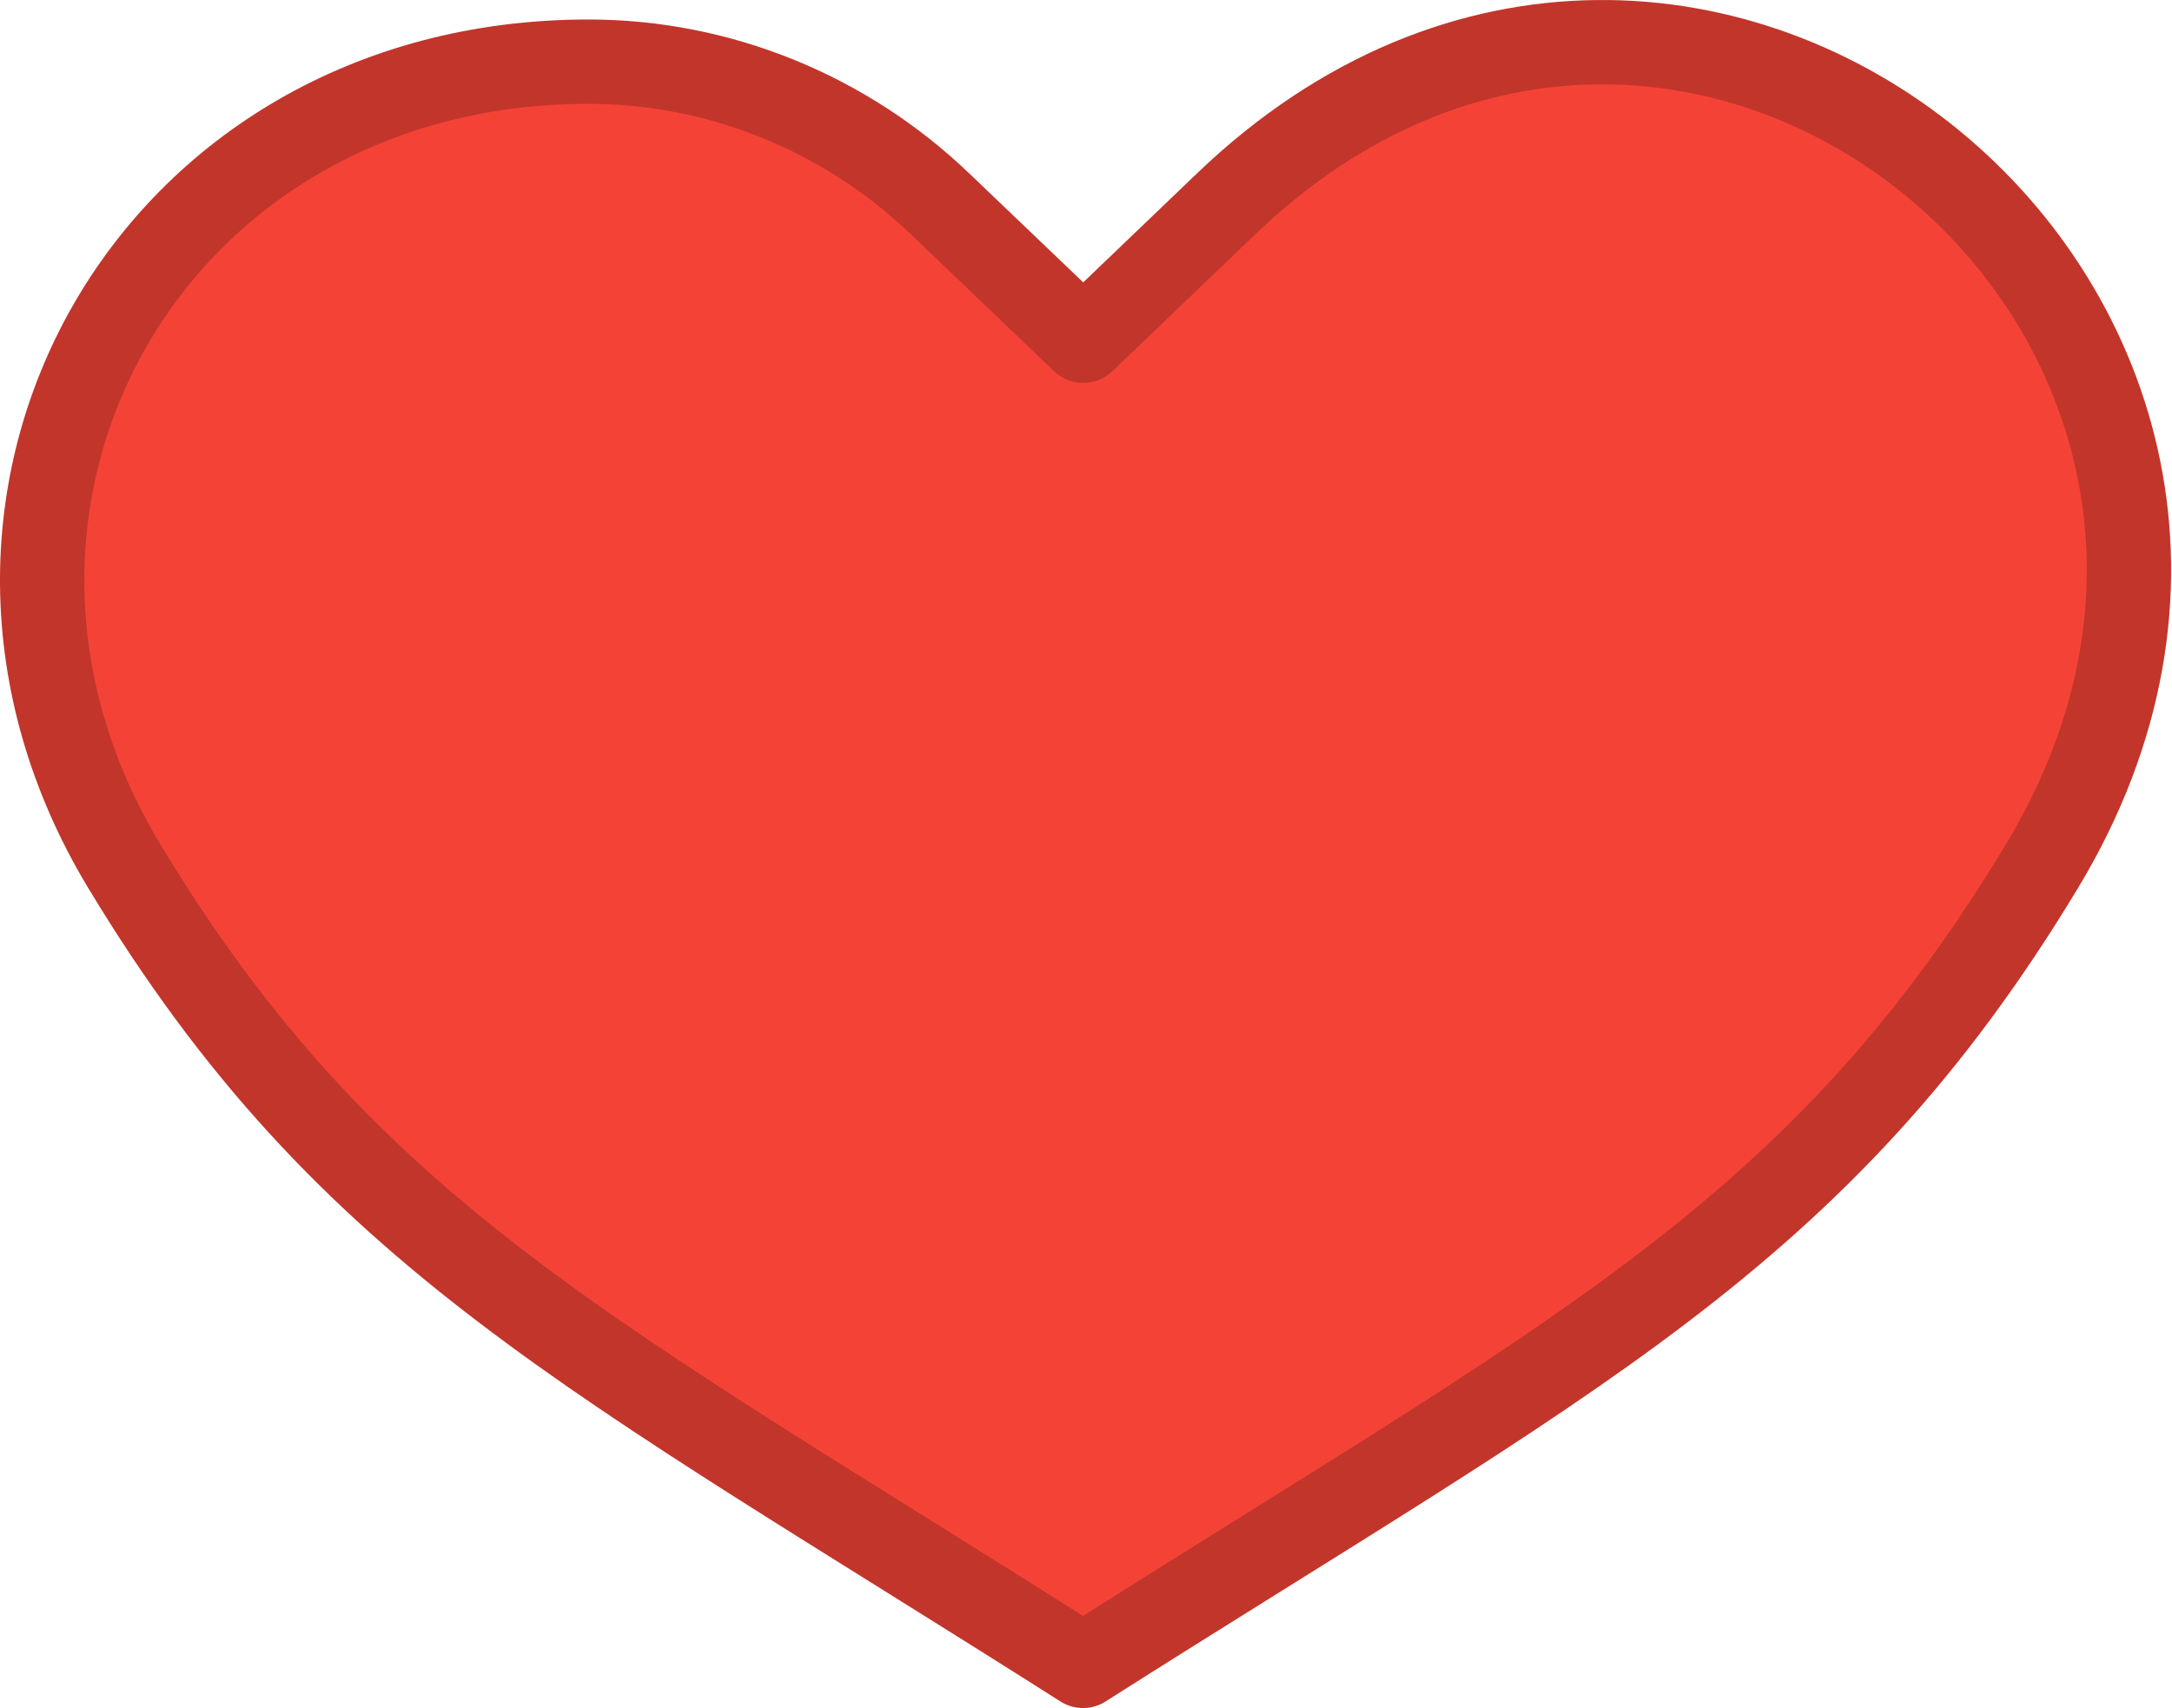 
<svg width="103px" height="81px" viewBox="0 0 103 81" version="1.1" xmlns="http://www.w3.org/2000/svg" xmlns:xlink="http://www.w3.org/1999/xlink">
    <!-- Generator: Sketch 50.2 (55047) - http://www.bohemiancoding.com/sketch -->
    <desc>Created with Sketch.</desc>
    <defs></defs>
    <g id="Symbols" stroke="none" stroke-width="1" fill="none" fill-rule="evenodd" stroke-linecap="round" stroke-linejoin="round">
        <g id="Illustration/student" transform="translate(2, 2)" fill="#F44336" fill-rule="nonzero" stroke="#C2352B" stroke-width="4">
            <path d="M25.886,0.924 C5.041,0.94 -6.523,21.797 3.888,39.066 C14.512,56.685 26.128,62.239 49.358,77 C72.596,62.239 84.213,56.685 94.839,39.066 C110.445,13.188 78.237,-13.489 56.165,7.65 L49.37,14.159 L42.562,7.651 C38.121,3.403 32.167,0.92 25.886,0.924 Z" id="Shape"></path>
        </g>
    </g>
</svg>
